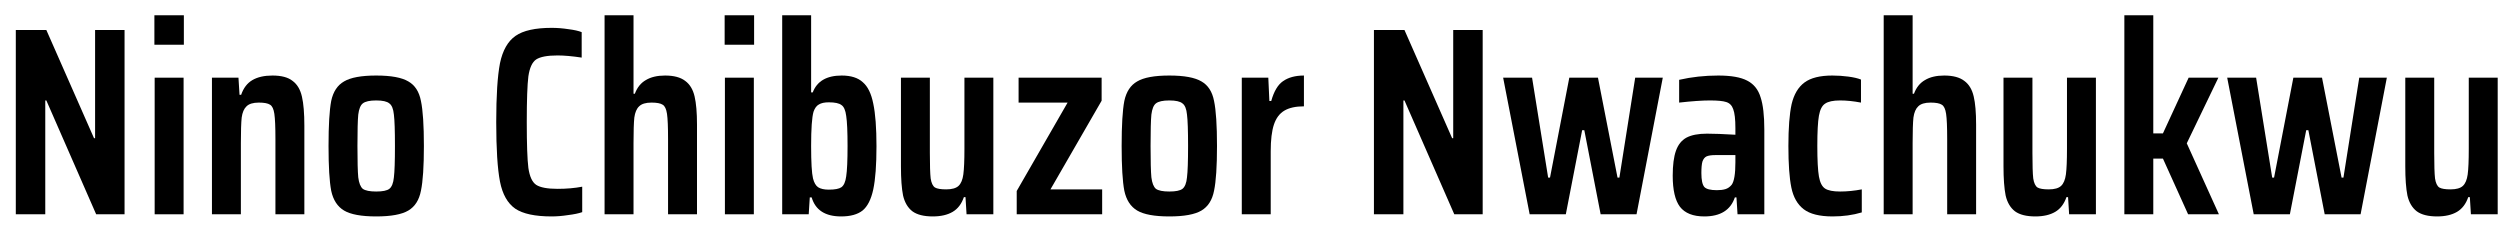 <?xml version="1.0" encoding="UTF-8" standalone="no"?><svg width='140' height='13' viewBox='0 0 140 13' fill='none' xmlns='http://www.w3.org/2000/svg'>
<path d='M5.385 12L2.595 5.625H2.535V12H0.885V1.68H2.595L5.265 7.74H5.325V1.68H6.975V12H5.385Z' fill='black'/>
<path d='M8.646 2.505V0.855H10.296V2.505H8.646ZM8.661 12V4.35H10.281V12H8.661Z' fill='black'/>
<path d='M15.424 7.785C15.424 7.115 15.404 6.645 15.364 6.375C15.324 6.105 15.244 5.935 15.124 5.865C15.004 5.785 14.794 5.745 14.494 5.745C14.174 5.745 13.944 5.815 13.804 5.955C13.664 6.085 13.574 6.295 13.534 6.585C13.504 6.875 13.489 7.35 13.489 8.01V12H11.869V4.35H13.354L13.414 5.31H13.504C13.634 4.93 13.844 4.655 14.134 4.485C14.424 4.315 14.799 4.23 15.259 4.23C15.759 4.23 16.134 4.33 16.384 4.53C16.644 4.72 16.819 5.015 16.909 5.415C16.999 5.805 17.044 6.345 17.044 7.035V12H15.424V7.785Z' fill='black'/>
<path d='M21.067 12.12C20.238 12.12 19.637 12.01 19.267 11.79C18.898 11.57 18.657 11.2 18.547 10.68C18.448 10.16 18.398 9.325 18.398 8.175C18.398 7.015 18.448 6.175 18.547 5.655C18.657 5.135 18.898 4.77 19.267 4.56C19.637 4.34 20.238 4.23 21.067 4.23C21.898 4.23 22.497 4.34 22.867 4.56C23.238 4.77 23.473 5.135 23.573 5.655C23.683 6.175 23.738 7.015 23.738 8.175C23.738 9.325 23.683 10.16 23.573 10.68C23.473 11.2 23.238 11.57 22.867 11.79C22.497 12.01 21.898 12.12 21.067 12.12ZM21.067 10.725C21.427 10.725 21.672 10.675 21.802 10.575C21.942 10.465 22.027 10.25 22.058 9.93C22.098 9.61 22.117 9.025 22.117 8.175C22.117 7.315 22.098 6.73 22.058 6.42C22.027 6.1 21.942 5.89 21.802 5.79C21.672 5.68 21.427 5.625 21.067 5.625C20.707 5.625 20.457 5.68 20.317 5.79C20.188 5.89 20.102 6.1 20.062 6.42C20.032 6.73 20.017 7.315 20.017 8.175C20.017 9.025 20.032 9.61 20.062 9.93C20.102 10.25 20.188 10.465 20.317 10.575C20.457 10.675 20.707 10.725 21.067 10.725Z' fill='black'/>
<path d='M32.604 11.88C32.404 11.95 32.139 12.005 31.809 12.045C31.489 12.095 31.184 12.12 30.894 12.12C29.964 12.12 29.284 11.975 28.854 11.685C28.424 11.385 28.139 10.88 27.999 10.17C27.859 9.45 27.789 8.34 27.789 6.84C27.789 5.36 27.859 4.26 27.999 3.54C28.149 2.82 28.439 2.31 28.869 2.01C29.299 1.71 29.974 1.56 30.894 1.56C31.204 1.56 31.519 1.585 31.839 1.635C32.159 1.675 32.404 1.73 32.574 1.8V3.225C32.044 3.145 31.594 3.105 31.224 3.105C30.654 3.105 30.254 3.18 30.024 3.33C29.804 3.48 29.659 3.795 29.589 4.275C29.529 4.755 29.499 5.61 29.499 6.84C29.499 8.07 29.529 8.925 29.589 9.405C29.659 9.885 29.804 10.2 30.024 10.35C30.254 10.5 30.654 10.575 31.224 10.575C31.724 10.575 32.184 10.535 32.604 10.455V11.88Z' fill='black'/>
<path d='M37.411 7.785C37.411 7.115 37.392 6.645 37.352 6.375C37.312 6.105 37.231 5.935 37.111 5.865C36.992 5.785 36.782 5.745 36.481 5.745C36.161 5.745 35.931 5.815 35.791 5.955C35.651 6.085 35.562 6.295 35.522 6.585C35.492 6.875 35.477 7.35 35.477 8.01V12H33.856V0.855H35.477V5.25H35.551C35.681 4.9 35.886 4.645 36.166 4.485C36.447 4.315 36.806 4.23 37.246 4.23C37.736 4.23 38.111 4.33 38.371 4.53C38.632 4.72 38.806 5.01 38.897 5.4C38.986 5.78 39.032 6.305 39.032 6.975V12H37.411V7.785Z' fill='black'/>
<path d='M40.58 2.505V0.855H42.23V2.505H40.58ZM40.595 12V4.35H42.215V12H40.595Z' fill='black'/>
<path d='M47.103 12.12C46.213 12.12 45.663 11.765 45.453 11.055H45.348L45.288 12H43.803V0.855H45.423V5.175H45.513C45.753 4.545 46.293 4.23 47.133 4.23C47.653 4.23 48.048 4.355 48.318 4.605C48.598 4.845 48.793 5.245 48.903 5.805C49.023 6.365 49.083 7.16 49.083 8.19C49.083 9.24 49.023 10.045 48.903 10.605C48.783 11.165 48.583 11.56 48.303 11.79C48.023 12.01 47.623 12.12 47.103 12.12ZM46.413 10.62C46.753 10.62 46.988 10.575 47.118 10.485C47.258 10.385 47.348 10.18 47.388 9.87C47.438 9.55 47.463 8.985 47.463 8.175C47.463 7.375 47.438 6.815 47.388 6.495C47.348 6.175 47.258 5.97 47.118 5.88C46.988 5.78 46.753 5.73 46.413 5.73C46.173 5.73 45.988 5.77 45.858 5.85C45.728 5.92 45.628 6.055 45.558 6.255C45.468 6.565 45.423 7.205 45.423 8.175C45.423 9.095 45.458 9.7 45.528 9.99C45.588 10.23 45.683 10.395 45.813 10.485C45.953 10.575 46.153 10.62 46.413 10.62Z' fill='black'/>
<path d='M54.068 11.04H53.977C53.847 11.42 53.638 11.695 53.347 11.865C53.057 12.035 52.688 12.12 52.237 12.12C51.737 12.12 51.358 12.025 51.097 11.835C50.837 11.635 50.663 11.34 50.572 10.95C50.492 10.55 50.453 10.005 50.453 9.315V4.35H52.072V8.565C52.072 9.245 52.087 9.72 52.117 9.99C52.157 10.25 52.237 10.42 52.358 10.5C52.477 10.57 52.688 10.605 52.987 10.605C53.307 10.605 53.538 10.54 53.678 10.41C53.818 10.28 53.907 10.065 53.947 9.765C53.987 9.465 54.008 8.99 54.008 8.34V4.35H55.627V12H54.127L54.068 11.04Z' fill='black'/>
<path d='M56.936 12V10.695L59.786 5.745H57.041V4.35H61.691V5.64L58.826 10.605H61.721V12H56.936Z' fill='black'/>
<path d='M65.482 12.12C64.652 12.12 64.052 12.01 63.682 11.79C63.312 11.57 63.072 11.2 62.962 10.68C62.862 10.16 62.812 9.325 62.812 8.175C62.812 7.015 62.862 6.175 62.962 5.655C63.072 5.135 63.312 4.77 63.682 4.56C64.052 4.34 64.652 4.23 65.482 4.23C66.312 4.23 66.912 4.34 67.282 4.56C67.652 4.77 67.887 5.135 67.987 5.655C68.097 6.175 68.152 7.015 68.152 8.175C68.152 9.325 68.097 10.16 67.987 10.68C67.887 11.2 67.652 11.57 67.282 11.79C66.912 12.01 66.312 12.12 65.482 12.12ZM65.482 10.725C65.842 10.725 66.087 10.675 66.217 10.575C66.357 10.465 66.442 10.25 66.472 9.93C66.512 9.61 66.532 9.025 66.532 8.175C66.532 7.315 66.512 6.73 66.472 6.42C66.442 6.1 66.357 5.89 66.217 5.79C66.087 5.68 65.842 5.625 65.482 5.625C65.122 5.625 64.872 5.68 64.732 5.79C64.602 5.89 64.517 6.1 64.477 6.42C64.447 6.73 64.432 7.315 64.432 8.175C64.432 9.025 64.447 9.61 64.477 9.93C64.517 10.25 64.602 10.465 64.732 10.575C64.872 10.675 65.122 10.725 65.482 10.725Z' fill='black'/>
<path d='M69.54 4.35H71.025L71.085 5.655H71.19C71.34 5.115 71.56 4.745 71.85 4.545C72.15 4.335 72.54 4.23 73.02 4.23V5.955C72.56 5.955 72.195 6.035 71.925 6.195C71.655 6.355 71.46 6.615 71.34 6.975C71.22 7.335 71.16 7.835 71.16 8.475V12H69.54V4.35Z' fill='black'/>
<path d='M81.44 12L78.65 5.625H78.59V12H76.94V1.68H78.65L81.32 7.74H81.38V1.68H83.03V12H81.44Z' fill='black'/>
<path d='M89.636 12L88.721 7.29H88.601L87.686 12H85.661L84.176 4.35H85.796L86.696 9.945H86.801L87.881 4.35H89.486L90.581 9.945H90.686L91.571 4.35H93.116L91.646 12H89.636Z' fill='black'/>
<path d='M95.442 12.12C94.812 12.12 94.357 11.94 94.077 11.58C93.807 11.22 93.672 10.64 93.672 9.84C93.672 9.25 93.732 8.785 93.852 8.445C93.972 8.105 94.167 7.86 94.437 7.71C94.717 7.56 95.102 7.485 95.592 7.485C95.972 7.485 96.502 7.505 97.182 7.545V7.17C97.182 6.68 97.142 6.33 97.062 6.12C96.992 5.91 96.862 5.775 96.672 5.715C96.492 5.655 96.187 5.625 95.757 5.625C95.327 5.625 94.752 5.665 94.032 5.745V4.47C94.732 4.31 95.462 4.23 96.222 4.23C96.942 4.23 97.482 4.325 97.842 4.515C98.212 4.705 98.462 5.015 98.592 5.445C98.732 5.865 98.802 6.47 98.802 7.26V12H97.302L97.242 11.055H97.152C96.912 11.765 96.342 12.12 95.442 12.12ZM96.147 10.65C96.337 10.65 96.497 10.63 96.627 10.59C96.757 10.55 96.872 10.47 96.972 10.35C97.112 10.16 97.182 9.74 97.182 9.09V8.685H96.057C95.837 8.685 95.672 8.71 95.562 8.76C95.462 8.81 95.387 8.905 95.337 9.045C95.297 9.185 95.277 9.4 95.277 9.69C95.277 10.08 95.332 10.34 95.442 10.47C95.552 10.59 95.787 10.65 96.147 10.65Z' fill='black'/>
<path d='M104.26 11.895C103.76 12.045 103.215 12.12 102.625 12.12C101.895 12.12 101.355 11.985 101.005 11.715C100.655 11.445 100.425 11.04 100.315 10.5C100.205 9.96 100.15 9.185 100.15 8.175C100.15 7.165 100.21 6.385 100.33 5.835C100.46 5.285 100.7 4.88 101.05 4.62C101.4 4.36 101.92 4.23 102.61 4.23C102.91 4.23 103.21 4.25 103.51 4.29C103.81 4.33 104.045 4.385 104.215 4.455V5.745C103.795 5.665 103.405 5.625 103.045 5.625C102.655 5.625 102.375 5.685 102.205 5.805C102.035 5.915 101.92 6.14 101.86 6.48C101.8 6.82 101.77 7.385 101.77 8.175C101.77 8.965 101.8 9.535 101.86 9.885C101.92 10.225 102.035 10.45 102.205 10.56C102.375 10.67 102.655 10.725 103.045 10.725C103.435 10.725 103.84 10.685 104.26 10.605V11.895Z' fill='black'/>
<path d='M109.042 7.785C109.042 7.115 109.022 6.645 108.982 6.375C108.942 6.105 108.862 5.935 108.742 5.865C108.622 5.785 108.412 5.745 108.112 5.745C107.792 5.745 107.562 5.815 107.422 5.955C107.282 6.085 107.192 6.295 107.152 6.585C107.122 6.875 107.107 7.35 107.107 8.01V12H105.487V0.855H107.107V5.25H107.182C107.312 4.9 107.517 4.645 107.797 4.485C108.077 4.315 108.437 4.23 108.877 4.23C109.367 4.23 109.742 4.33 110.002 4.53C110.262 4.72 110.437 5.01 110.527 5.4C110.617 5.78 110.662 6.305 110.662 6.975V12H109.042V7.785Z' fill='black'/>
<path d='M115.811 11.04H115.721C115.591 11.42 115.381 11.695 115.091 11.865C114.801 12.035 114.431 12.12 113.981 12.12C113.481 12.12 113.101 12.025 112.841 11.835C112.581 11.635 112.406 11.34 112.316 10.95C112.236 10.55 112.196 10.005 112.196 9.315V4.35H113.816V8.565C113.816 9.245 113.831 9.72 113.861 9.99C113.901 10.25 113.981 10.42 114.101 10.5C114.221 10.57 114.431 10.605 114.731 10.605C115.051 10.605 115.281 10.54 115.421 10.41C115.561 10.28 115.651 10.065 115.691 9.765C115.731 9.465 115.751 8.99 115.751 8.34V4.35H117.371V12H115.871L115.811 11.04Z' fill='black'/>
<path d='M122.534 12L121.124 8.88H120.584V12H118.964V0.855H120.584V7.47H121.124L122.564 4.35H124.229L122.459 8.025L124.259 12H122.534Z' fill='black'/>
<path d='M130.183 12L129.268 7.29H129.148L128.233 12H126.208L124.723 4.35H126.343L127.243 9.945H127.348L128.428 4.35H130.033L131.128 9.945H131.233L132.118 4.35H133.663L132.193 12H130.183Z' fill='black'/>
<path d='M138.311 11.04H138.221C138.091 11.42 137.881 11.695 137.591 11.865C137.301 12.035 136.931 12.12 136.481 12.12C135.981 12.12 135.601 12.025 135.341 11.835C135.081 11.635 134.906 11.34 134.816 10.95C134.736 10.55 134.696 10.005 134.696 9.315V4.35H136.316V8.565C136.316 9.245 136.331 9.72 136.361 9.99C136.401 10.25 136.481 10.42 136.601 10.5C136.721 10.57 136.931 10.605 137.231 10.605C137.551 10.605 137.781 10.54 137.921 10.41C138.061 10.28 138.151 10.065 138.191 9.765C138.231 9.465 138.251 8.99 138.251 8.34V4.35H139.871V12H138.371L138.311 11.04Z' fill='black'/>
</svg>
